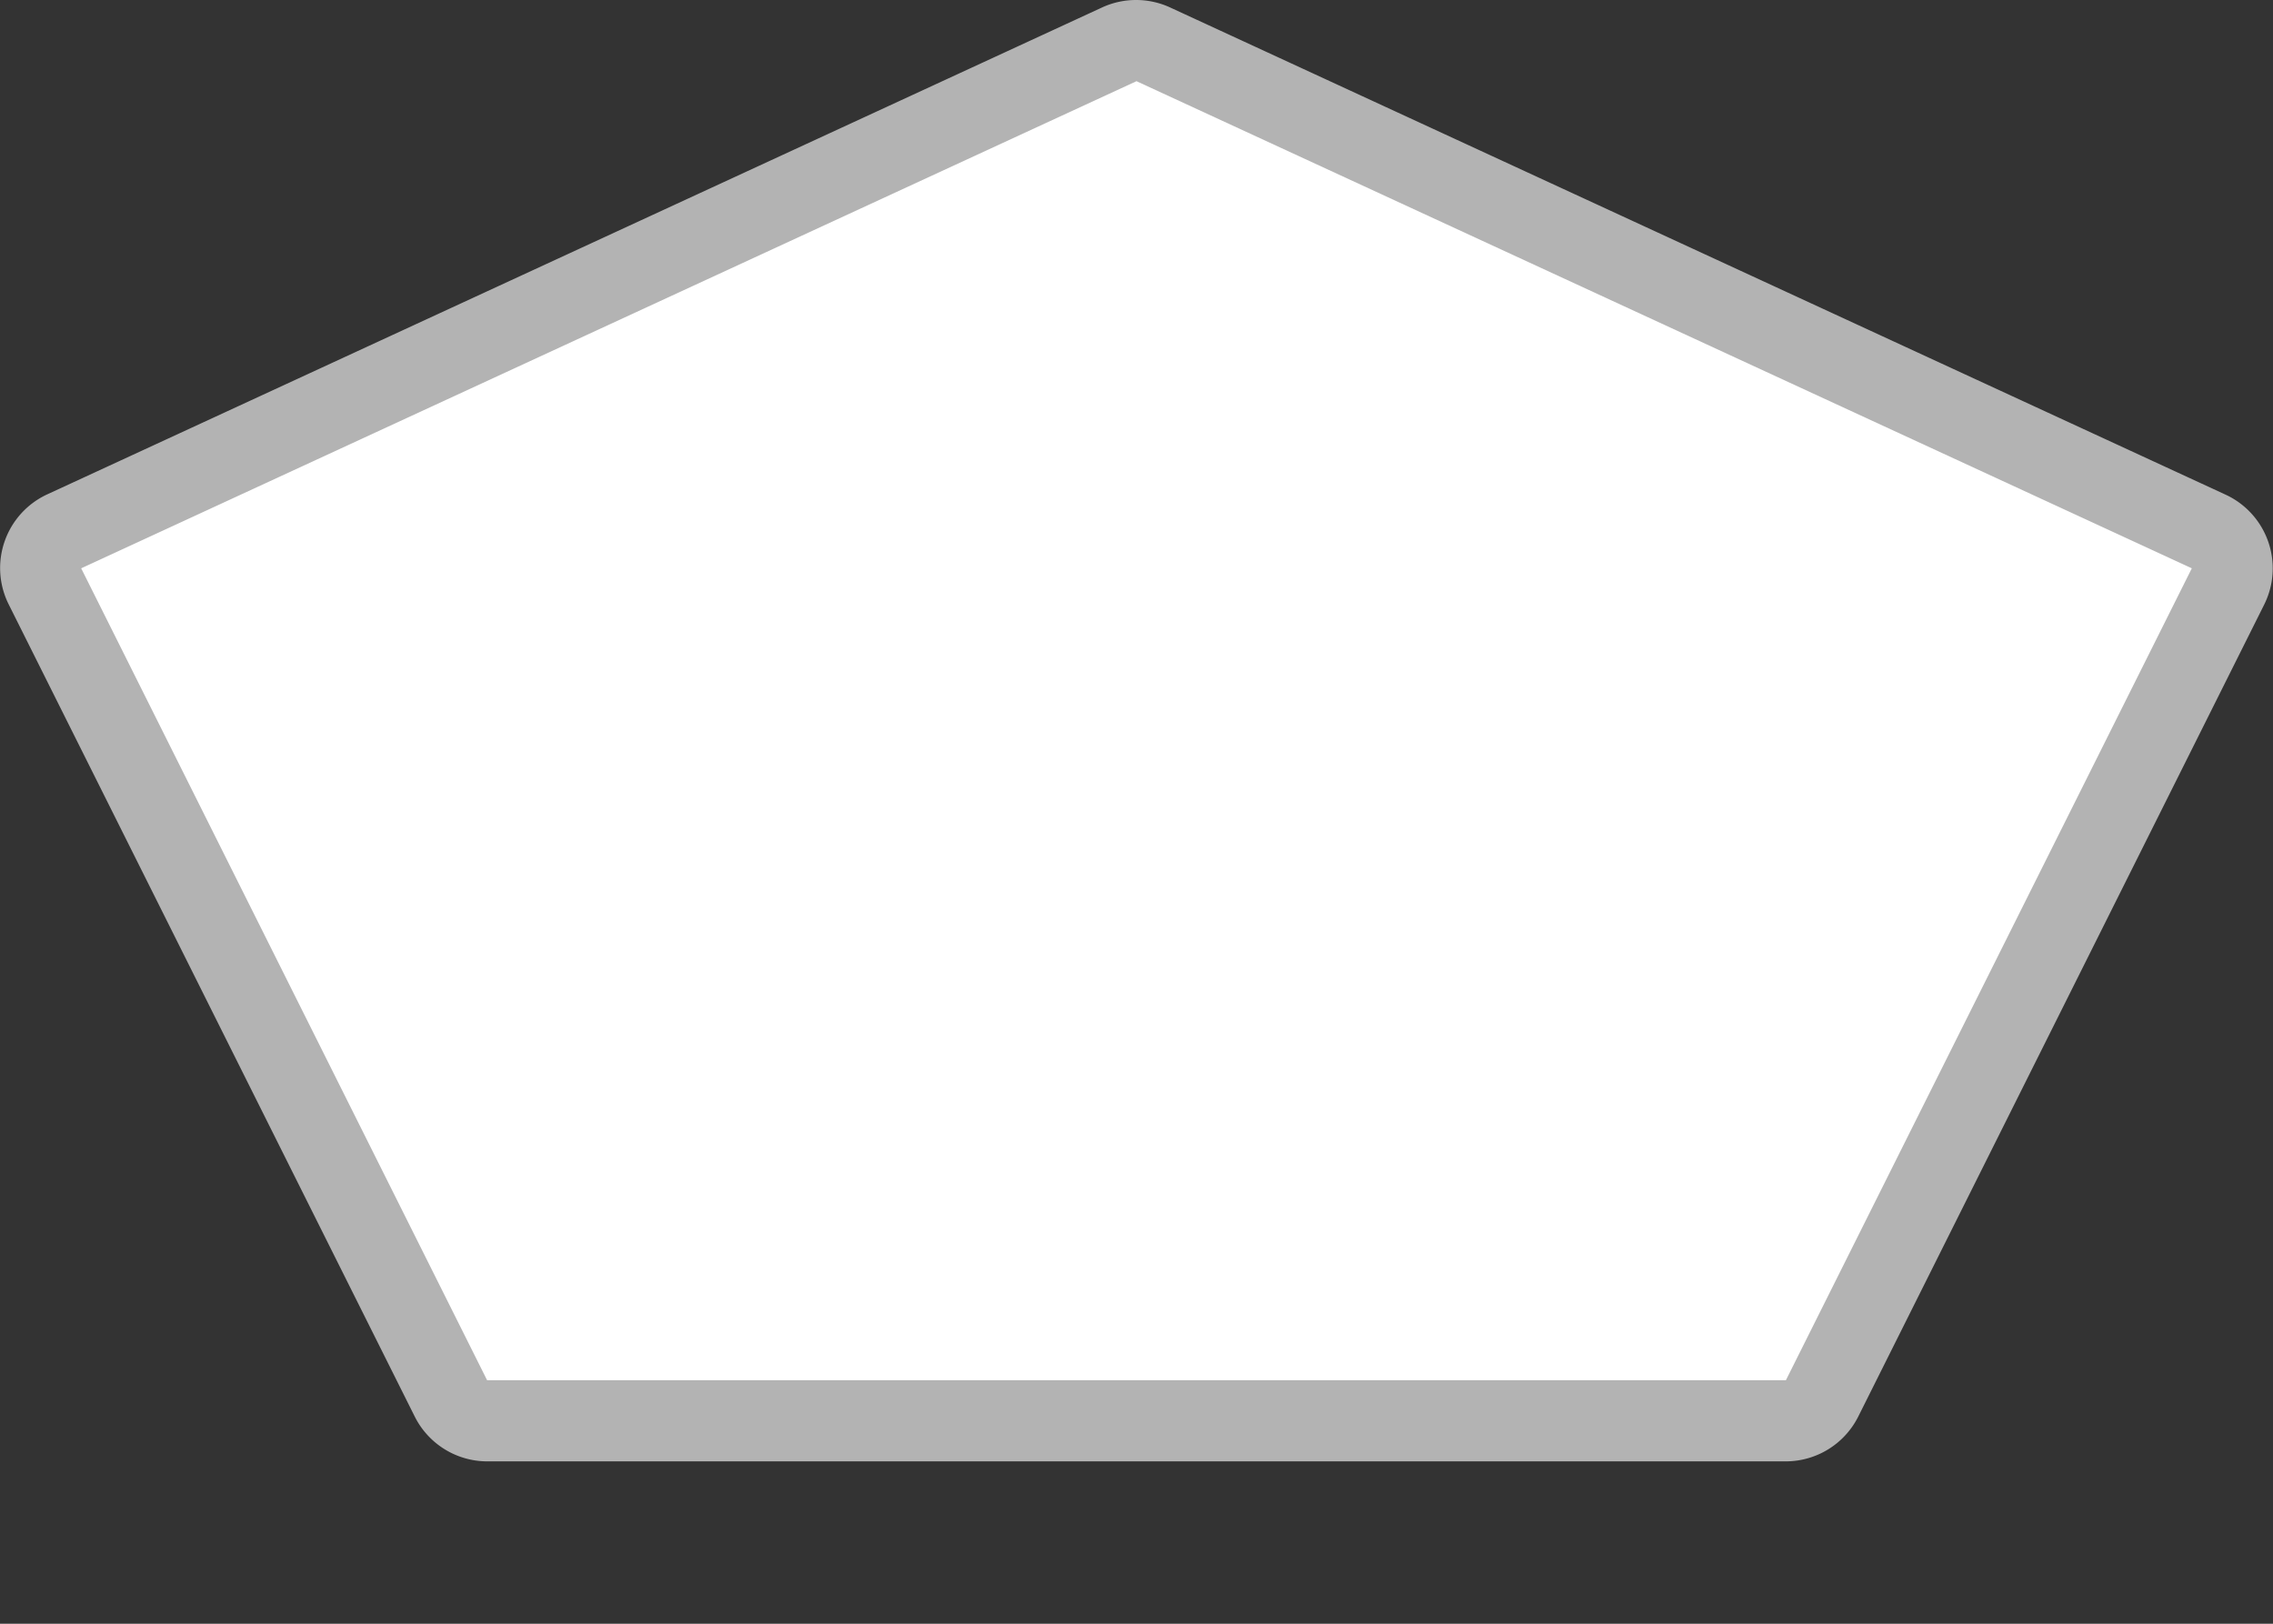 <svg xmlns="http://www.w3.org/2000/svg" viewBox="0 0 28 20" height="20" width="28"><rect x="0" y="0" width="28" height="20" fill="#333333" stroke="none"/><title>br-state-3.svg</title><path fill="none" d="M0,0L28,0 28,20 0,20z"></path><g><path fill="#ffffff" d="M6,17.5a.5.5,0,0,1-.45-.28l-5-10a.5.5,0,0,1,.24-.68l13-6a.5.5,0,0,1,.42,0l13,6a.5.5,0,0,1,.24.68l-5,10a.5.5,0,0,1-.45.28Z"></path><path fill="#b3b3b3" d="M14,1,27,7,22,17H6L1,7,14,1m0-1a1,1,0,0,0-.42.09l-13,6A1,1,0,0,0,.11,7.45l5,10A1,1,0,0,0,6,18H22a1,1,0,0,0,.89-.55l5-10a1,1,0,0,0-.48-1.36l-13-6A1,1,0,0,0,14,0Z"></path></g></svg>